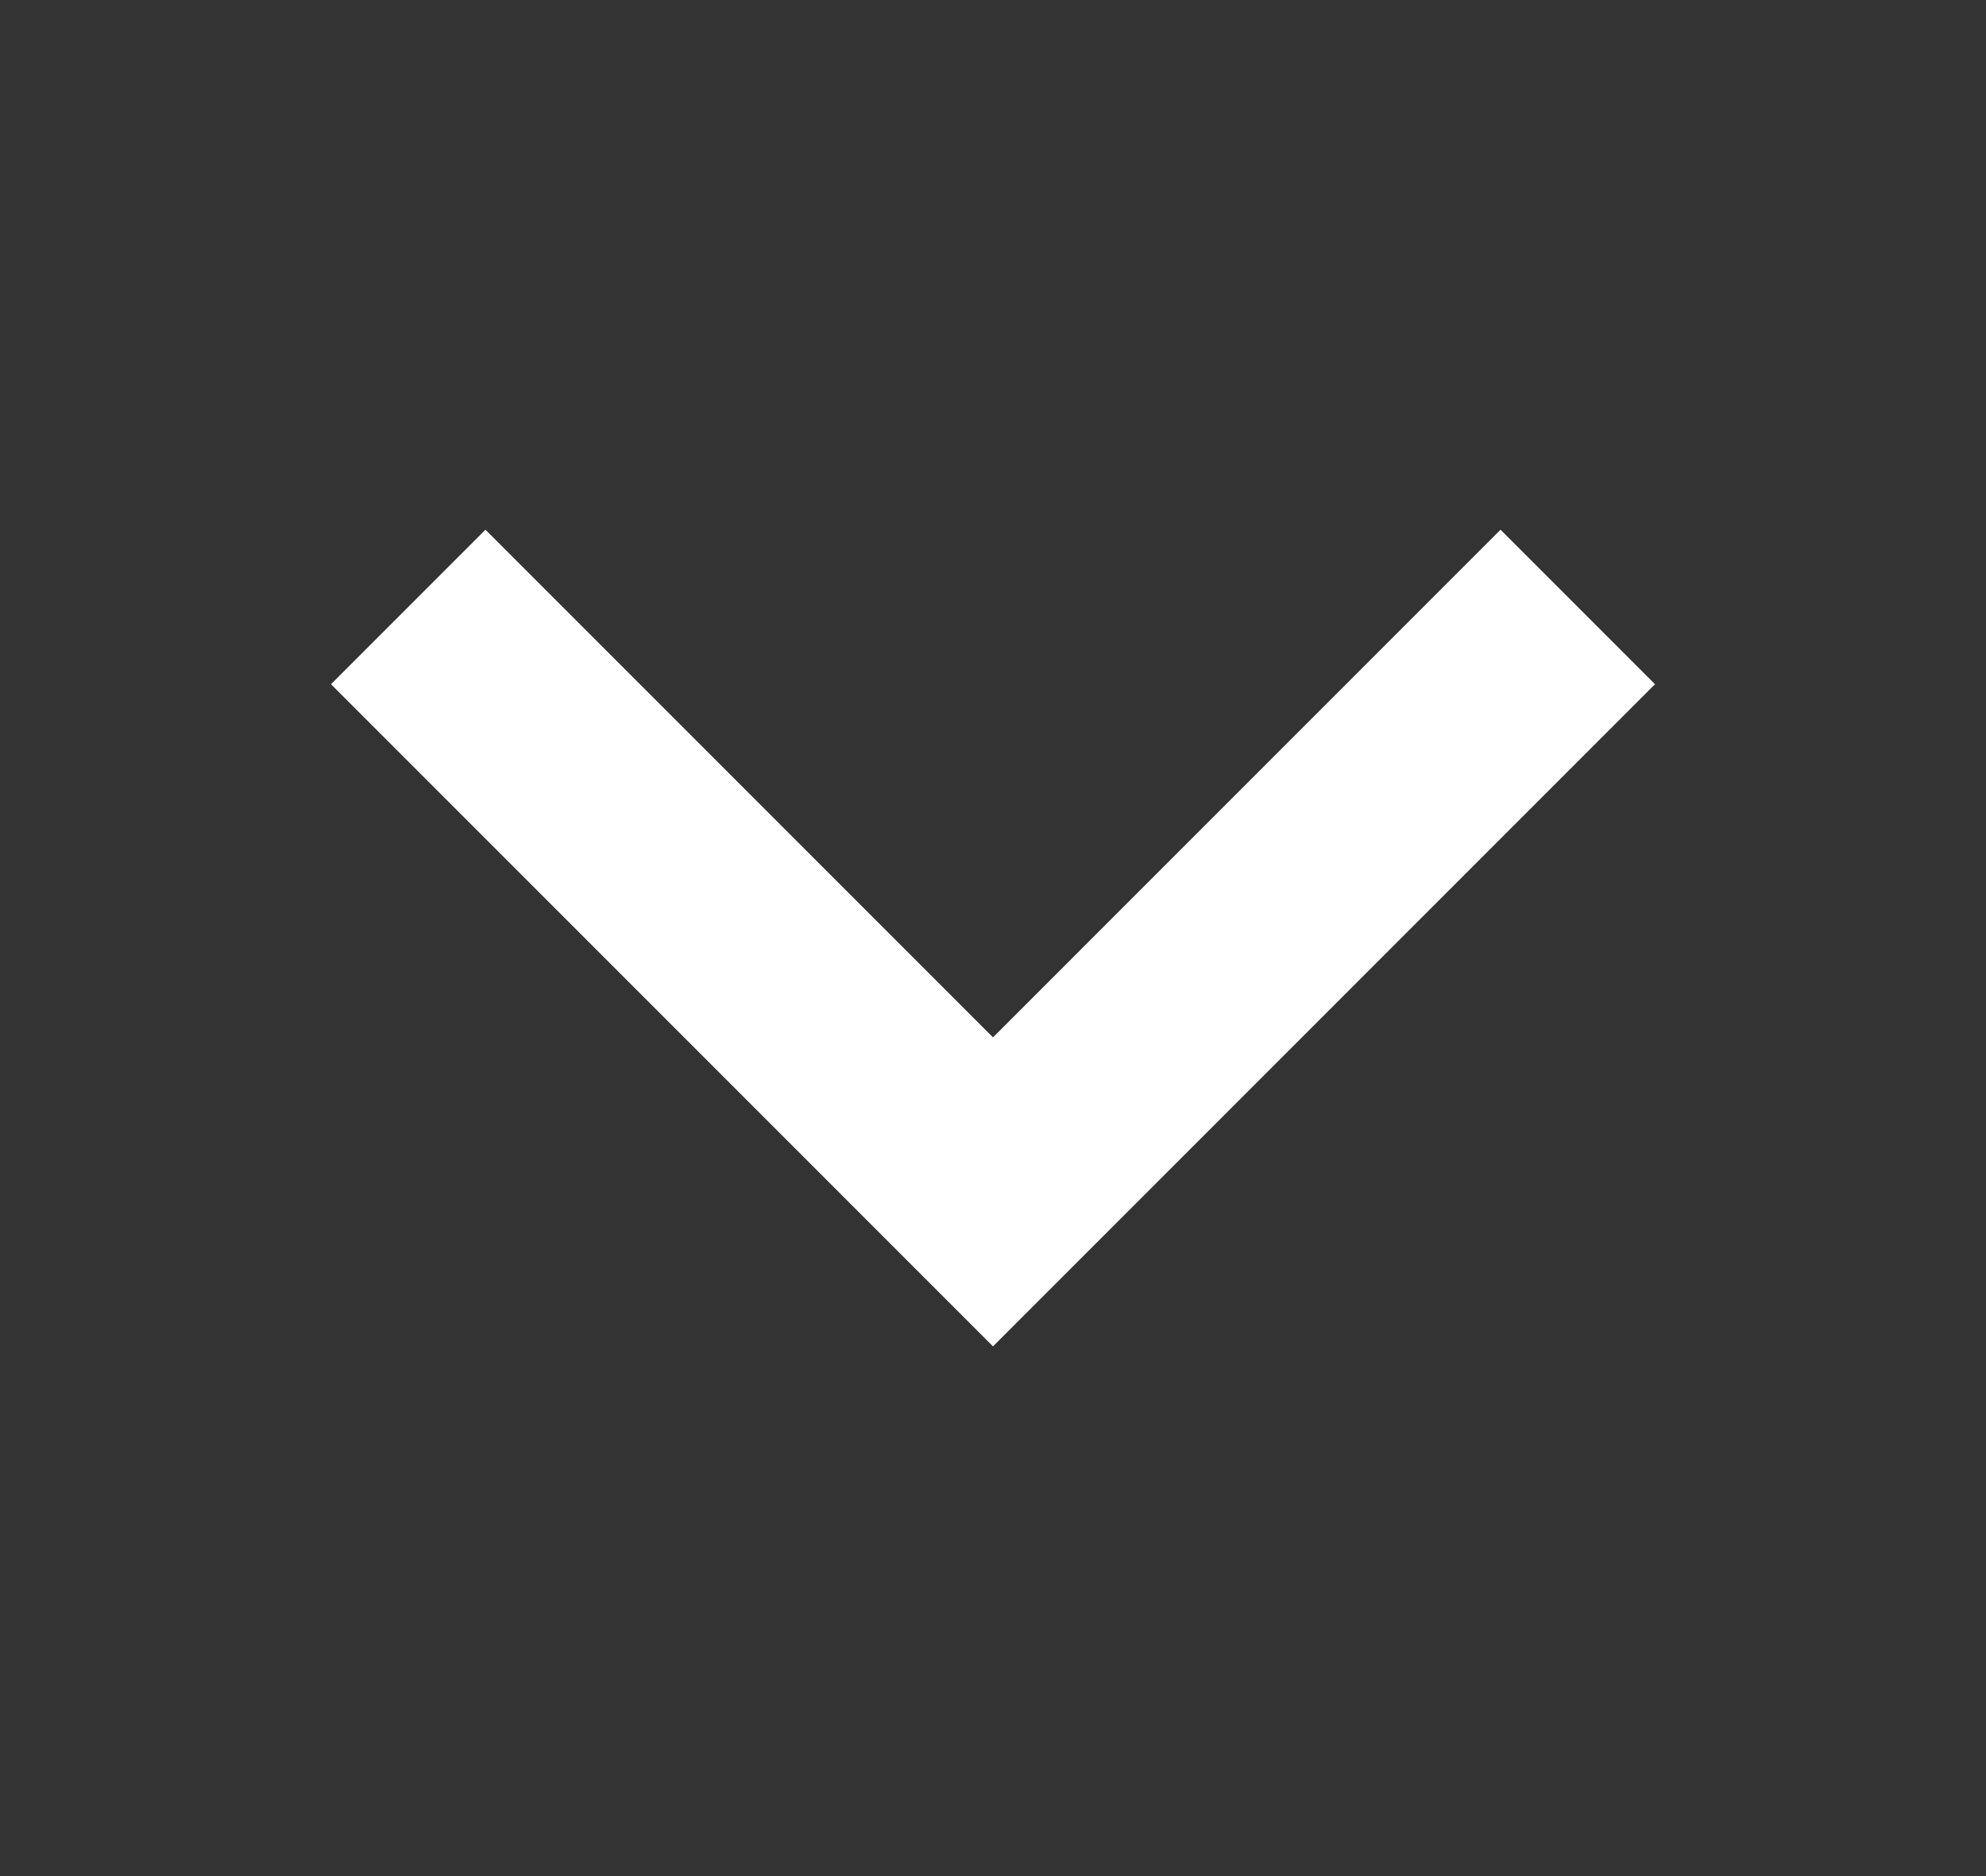 <svg width="18" height="17" viewBox="0 0 18 17" fill="none" xmlns="http://www.w3.org/2000/svg">
<rect x="0" y="0" width="18" height="17" fill="#333333" stroke="none"/>
<path d="M9 12.2L3 6.2L4.4 4.8L9 9.4L13.6 4.8L15 6.2L9 12.2Z" fill="white"/>
</svg>
